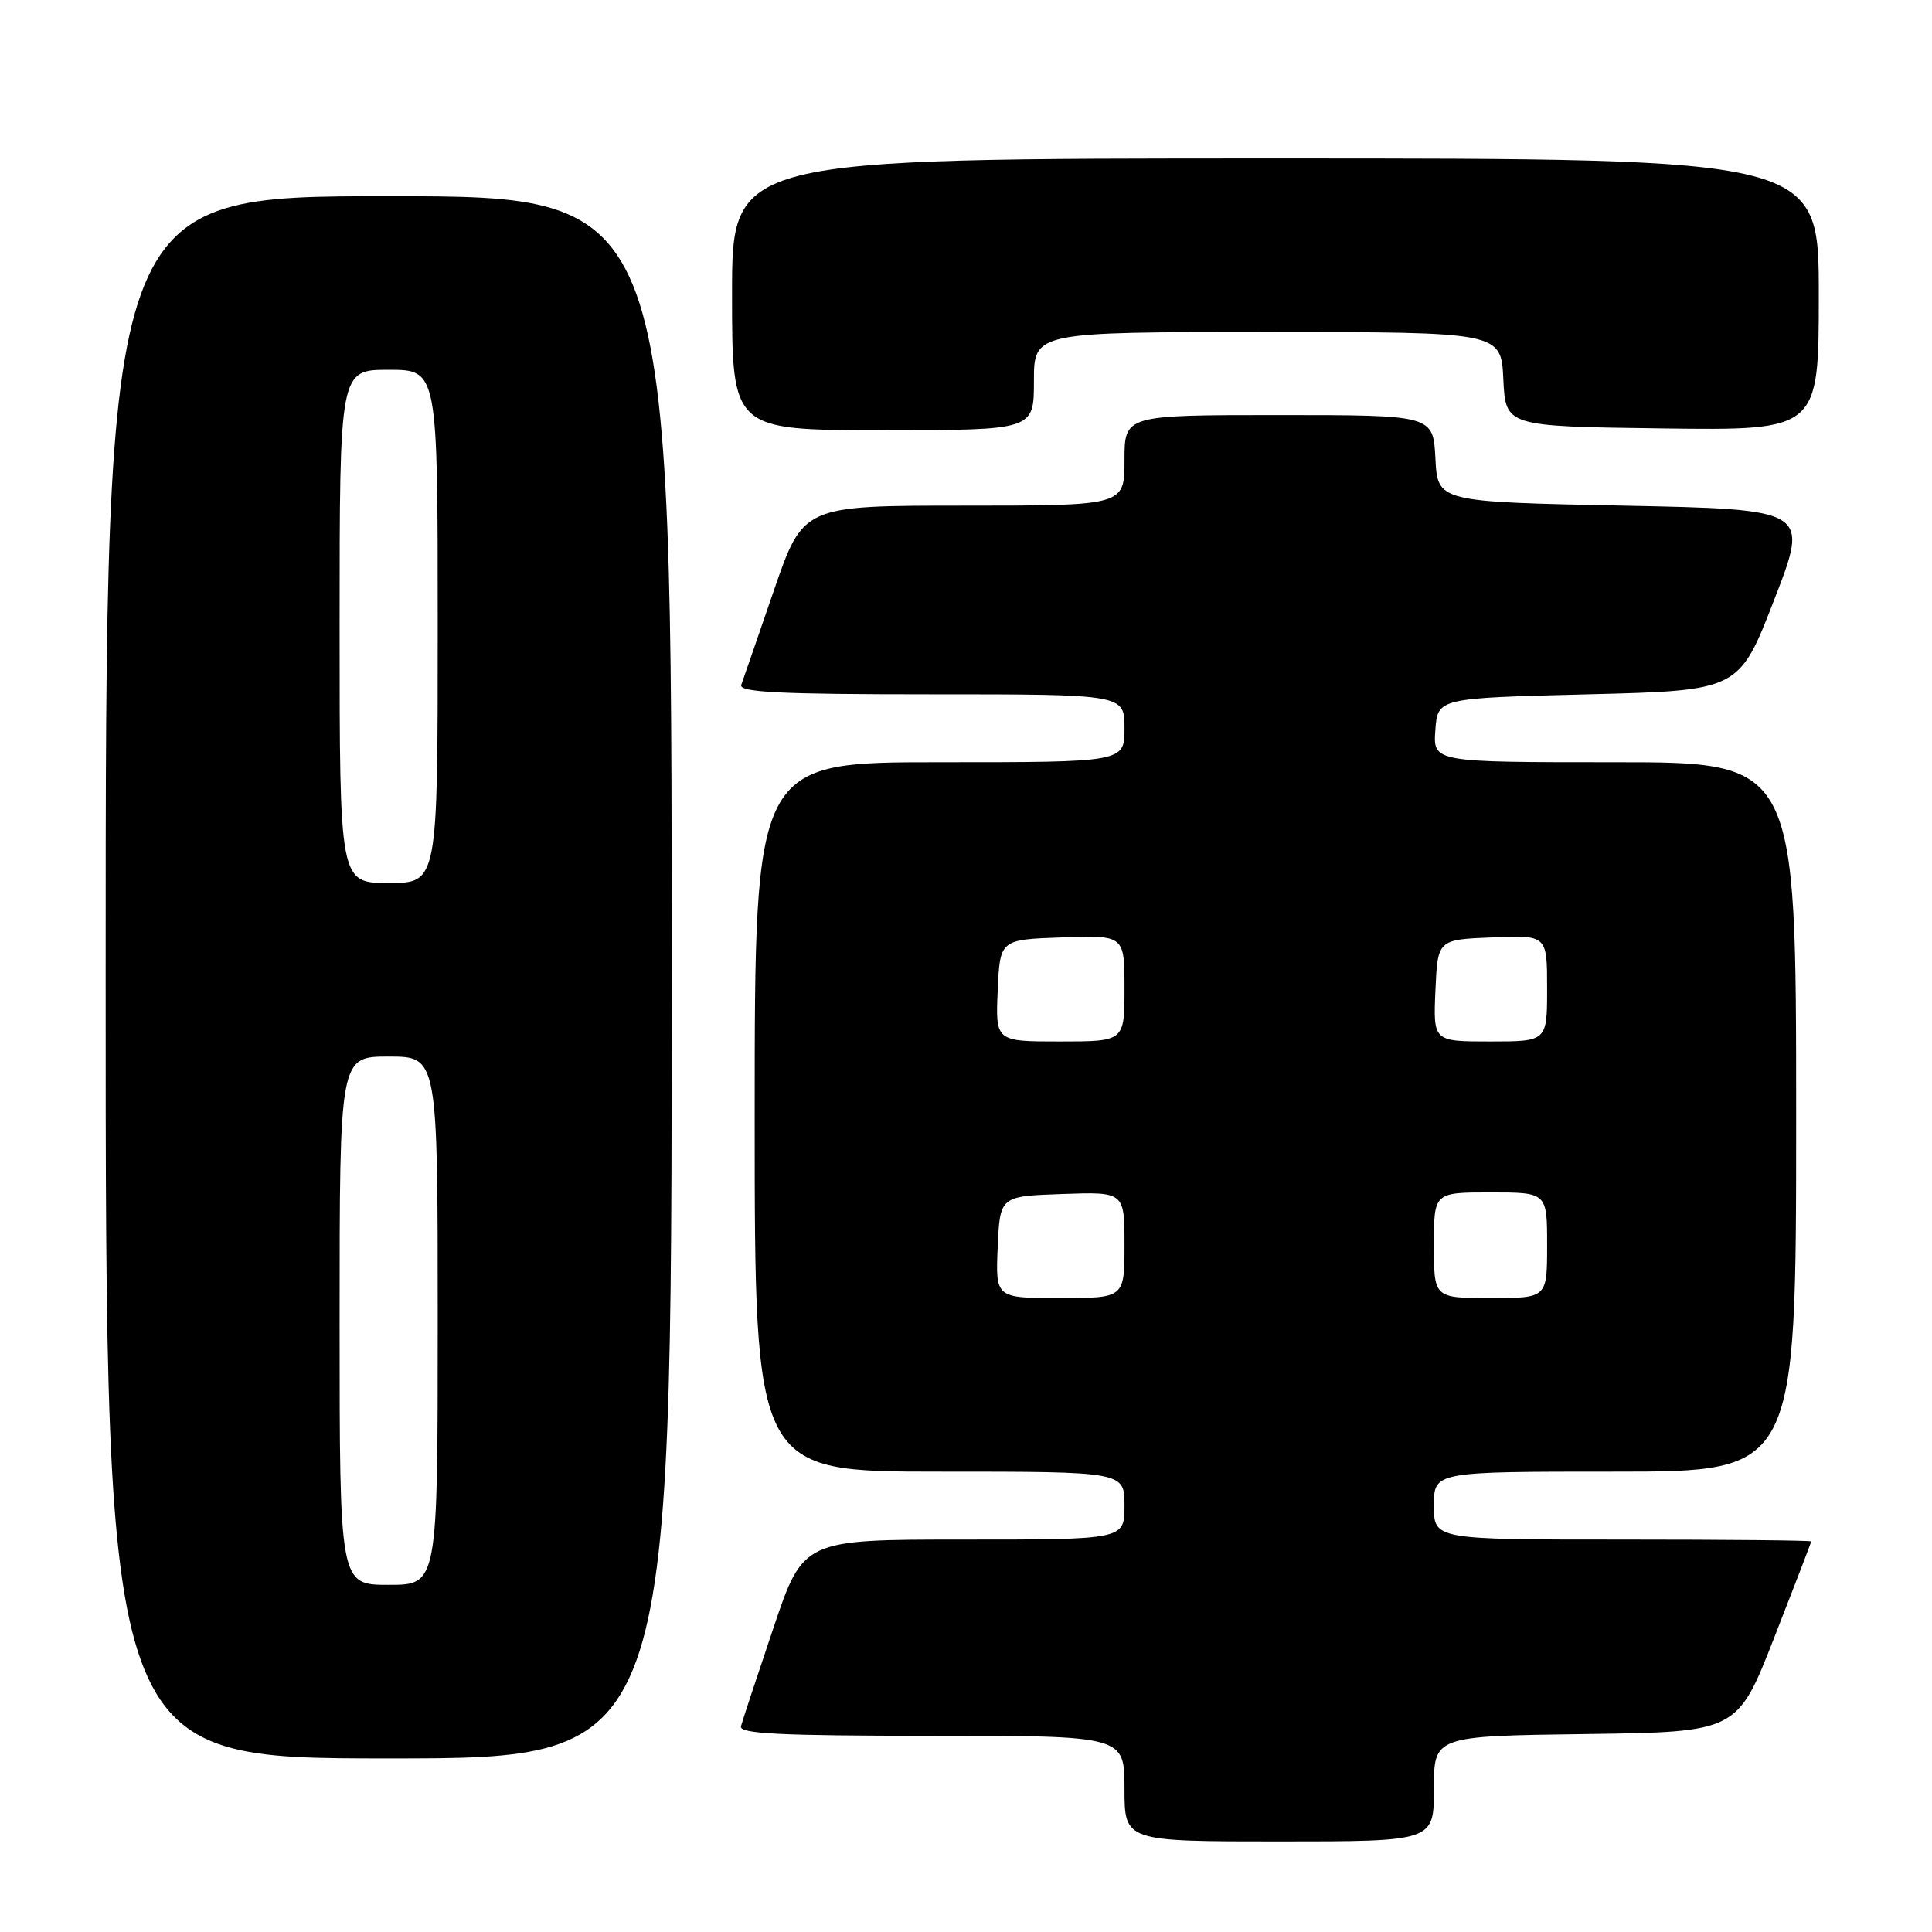 <?xml version="1.0" encoding="UTF-8" standalone="no"?>
<!DOCTYPE svg PUBLIC "-//W3C//DTD SVG 1.1//EN" "http://www.w3.org/Graphics/SVG/1.1/DTD/svg11.dtd" >
<svg xmlns="http://www.w3.org/2000/svg" xmlns:xlink="http://www.w3.org/1999/xlink" version="1.1" viewBox="0 0 256 256">
 <g >
 <path fill="currentColor"
d=" M 190.00 237.02 C 190.00 230.04 190.00 230.04 210.10 229.77 C 230.20 229.50 230.20 229.50 235.09 217.00 C 237.78 210.12 239.99 204.39 239.99 204.25 C 240.00 204.11 228.75 204.00 215.00 204.00 C 190.00 204.00 190.00 204.00 190.00 199.50 C 190.00 195.00 190.00 195.00 214.00 195.00 C 238.00 195.00 238.00 195.00 238.00 148.00 C 238.00 101.00 238.00 101.00 213.94 101.00 C 189.89 101.00 189.89 101.00 190.19 96.75 C 190.50 92.50 190.50 92.50 210.46 92.00 C 230.43 91.50 230.43 91.50 235.08 79.50 C 239.74 67.50 239.74 67.50 215.12 67.00 C 190.50 66.50 190.50 66.50 190.20 60.75 C 189.90 55.00 189.90 55.00 169.45 55.00 C 149.00 55.00 149.00 55.00 149.00 61.00 C 149.00 67.00 149.00 67.00 127.71 67.00 C 106.42 67.00 106.42 67.00 102.54 78.25 C 100.41 84.44 98.47 90.06 98.22 90.75 C 97.88 91.73 103.34 92.00 123.39 92.00 C 149.00 92.00 149.00 92.00 149.00 96.50 C 149.00 101.00 149.00 101.00 124.50 101.00 C 100.00 101.00 100.00 101.00 100.00 148.00 C 100.00 195.00 100.00 195.00 124.50 195.00 C 149.00 195.00 149.00 195.00 149.00 199.50 C 149.00 204.00 149.00 204.00 127.72 204.00 C 106.43 204.00 106.43 204.00 102.47 215.75 C 100.29 222.21 98.36 228.06 98.18 228.75 C 97.93 229.73 103.46 230.00 123.43 230.00 C 149.00 230.00 149.00 230.00 149.00 237.00 C 149.00 244.00 149.00 244.00 169.50 244.00 C 190.00 244.00 190.00 244.00 190.00 237.02 Z  M 89.00 129.50 C 89.00 26.00 89.00 26.00 51.50 26.00 C 14.00 26.00 14.00 26.00 14.00 129.50 C 14.00 233.00 14.00 233.00 51.50 233.00 C 89.00 233.00 89.00 233.00 89.00 129.50 Z  M 137.00 50.50 C 137.00 44.00 137.00 44.00 167.95 44.00 C 198.90 44.00 198.90 44.00 199.20 50.25 C 199.50 56.50 199.50 56.50 220.25 56.77 C 241.00 57.04 241.00 57.04 241.00 39.02 C 241.00 21.00 241.00 21.00 169.00 21.00 C 97.00 21.00 97.00 21.00 97.00 39.00 C 97.00 57.00 97.00 57.00 117.00 57.00 C 137.00 57.00 137.00 57.00 137.00 50.50 Z  M 132.20 165.25 C 132.50 158.50 132.50 158.50 140.75 158.21 C 149.00 157.92 149.00 157.92 149.00 164.96 C 149.00 172.00 149.00 172.00 140.45 172.00 C 131.91 172.00 131.91 172.00 132.20 165.25 Z  M 190.00 165.00 C 190.00 158.00 190.00 158.00 197.50 158.00 C 205.00 158.00 205.00 158.00 205.00 165.00 C 205.00 172.00 205.00 172.00 197.50 172.00 C 190.00 172.00 190.00 172.00 190.00 165.00 Z  M 132.20 131.25 C 132.50 124.50 132.50 124.50 140.75 124.21 C 149.00 123.92 149.00 123.92 149.00 130.96 C 149.00 138.00 149.00 138.00 140.45 138.00 C 131.91 138.00 131.91 138.00 132.20 131.25 Z  M 190.20 131.25 C 190.50 124.50 190.50 124.50 197.75 124.21 C 205.00 123.91 205.00 123.91 205.00 130.96 C 205.00 138.00 205.00 138.00 197.45 138.00 C 189.91 138.00 189.91 138.00 190.20 131.25 Z  M 45.00 175.00 C 45.00 140.00 45.00 140.00 51.50 140.00 C 58.00 140.00 58.00 140.00 58.00 175.00 C 58.00 210.00 58.00 210.00 51.50 210.00 C 45.00 210.00 45.00 210.00 45.00 175.00 Z  M 45.00 83.00 C 45.00 49.00 45.00 49.00 51.50 49.00 C 58.00 49.00 58.00 49.00 58.00 83.00 C 58.00 117.00 58.00 117.00 51.50 117.00 C 45.00 117.00 45.00 117.00 45.00 83.00 Z "/>
</g>
</svg>